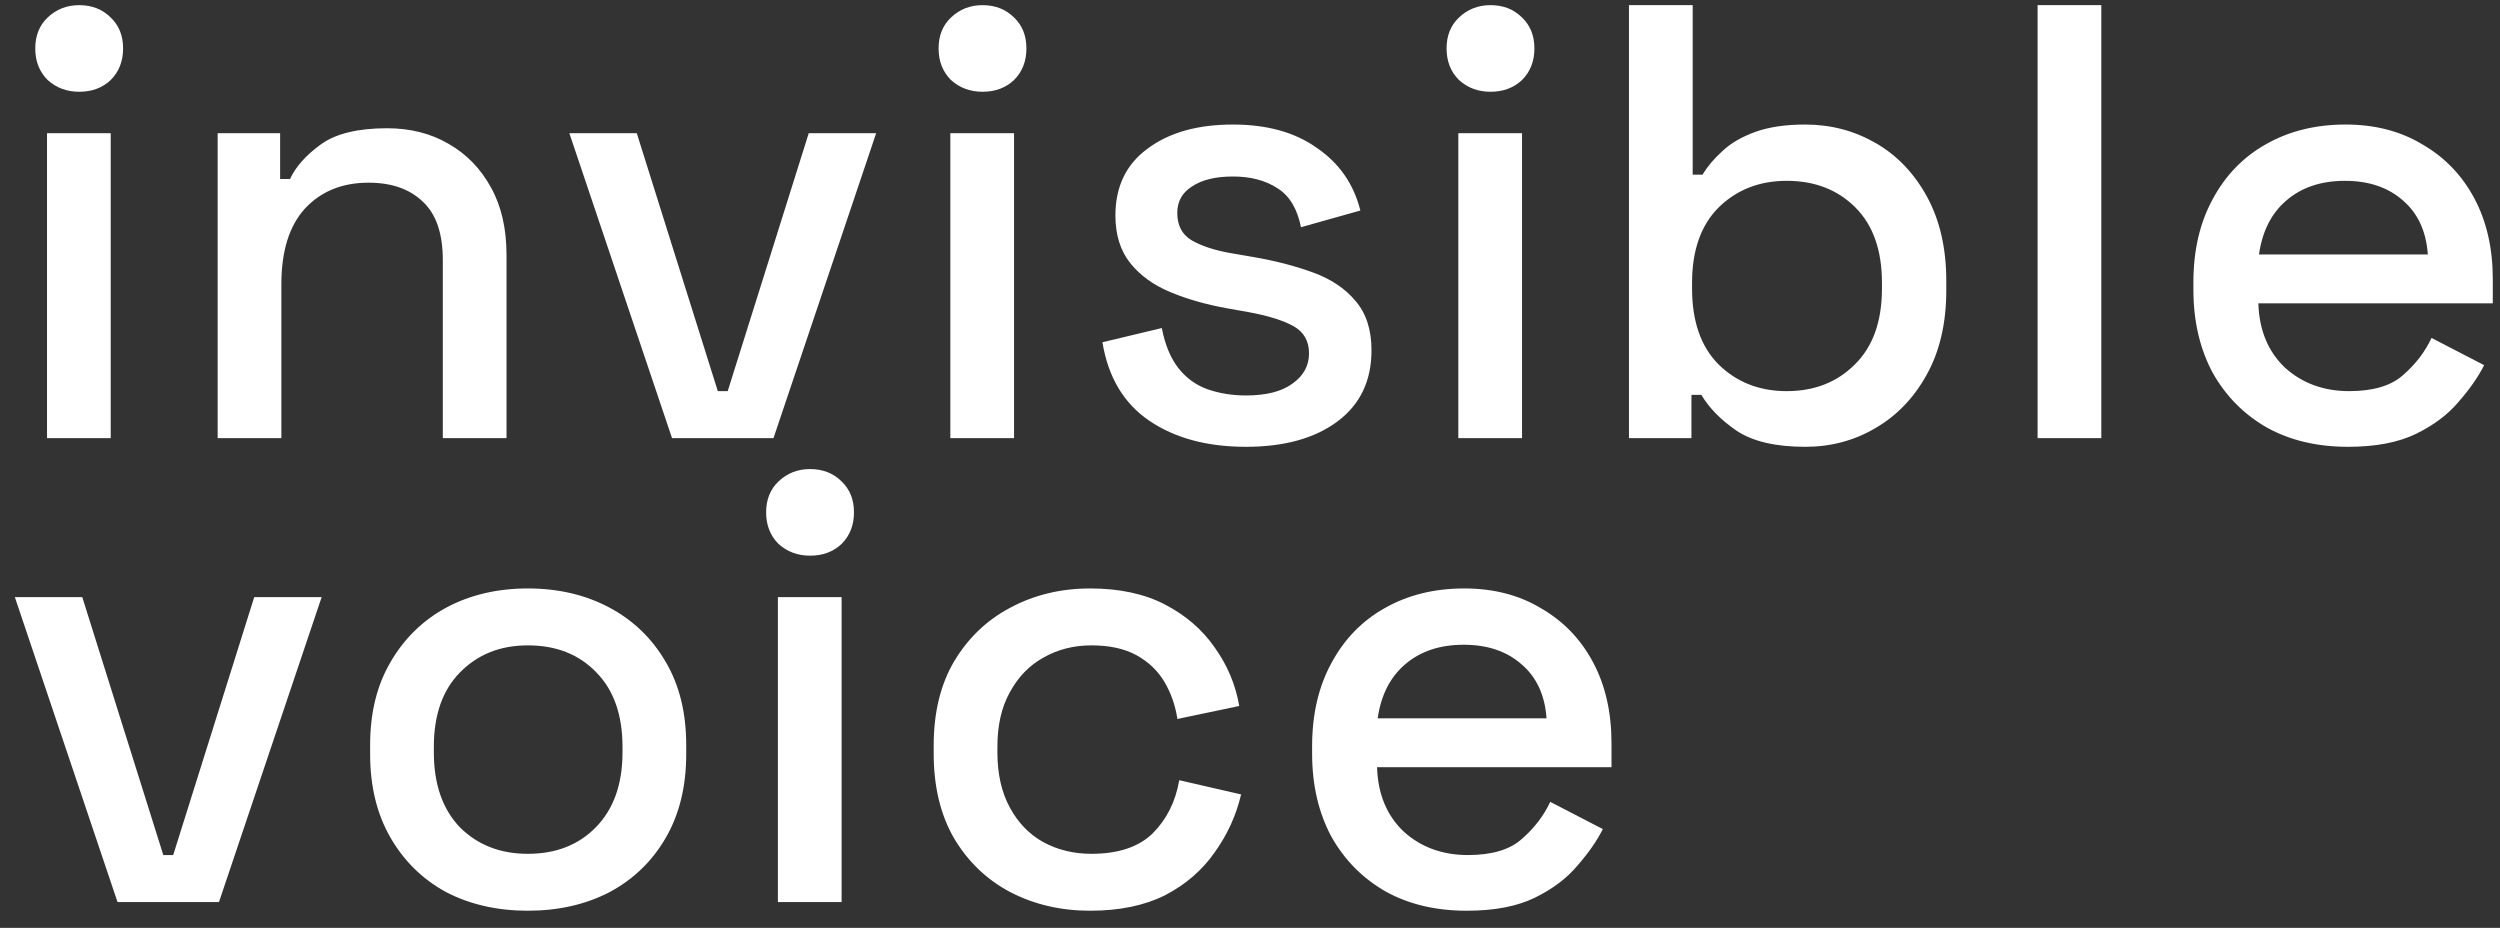 <svg width="97" height="36" viewBox="0 0 97 36" fill="none" xmlns="http://www.w3.org/2000/svg">
<rect x="0" y="0" width="97" height="36" fill="#333333" stroke="none"/>
<path d="M1.824 17V5.168H4.296V17H1.824ZM3.072 3.56C2.592 3.56 2.184 3.408 1.848 3.104C1.528 2.784 1.368 2.376 1.368 1.88C1.368 1.384 1.528 0.984 1.848 0.68C2.184 0.36 2.592 0.2 3.072 0.2C3.568 0.2 3.976 0.36 4.296 0.68C4.616 0.984 4.776 1.384 4.776 1.88C4.776 2.376 4.616 2.784 4.296 3.104C3.976 3.408 3.568 3.56 3.072 3.56ZM8.445 17V5.168H10.869V6.944H11.253C11.477 6.464 11.877 6.016 12.453 5.6C13.029 5.184 13.885 4.976 15.021 4.976C15.917 4.976 16.709 5.176 17.397 5.576C18.101 5.976 18.653 6.544 19.053 7.28C19.453 8 19.653 8.872 19.653 9.896V17H17.181V10.088C17.181 9.064 16.925 8.312 16.413 7.832C15.901 7.336 15.197 7.088 14.301 7.088C13.277 7.088 12.453 7.424 11.829 8.096C11.221 8.768 10.917 9.744 10.917 11.024V17H8.445ZM26.075 17L22.091 5.168H24.707L27.851 15.176H28.235L31.379 5.168H33.995L30.011 17H26.075ZM36.873 17V5.168H39.345V17H36.873ZM38.121 3.56C37.641 3.56 37.233 3.408 36.897 3.104C36.577 2.784 36.417 2.376 36.417 1.88C36.417 1.384 36.577 0.984 36.897 0.68C37.233 0.36 37.641 0.2 38.121 0.2C38.617 0.2 39.025 0.36 39.345 0.68C39.665 0.984 39.825 1.384 39.825 1.88C39.825 2.376 39.665 2.784 39.345 3.104C39.025 3.408 38.617 3.56 38.121 3.56ZM48.342 17.336C46.838 17.336 45.59 17 44.598 16.328C43.606 15.656 42.998 14.64 42.774 13.28L45.078 12.728C45.206 13.384 45.422 13.904 45.726 14.288C46.03 14.672 46.406 14.944 46.854 15.104C47.318 15.264 47.814 15.344 48.342 15.344C49.126 15.344 49.726 15.192 50.142 14.888C50.574 14.584 50.79 14.192 50.79 13.712C50.79 13.232 50.59 12.88 50.19 12.656C49.79 12.432 49.198 12.248 48.414 12.104L47.598 11.96C46.798 11.816 46.07 11.608 45.414 11.336C44.758 11.064 44.238 10.688 43.854 10.208C43.47 9.728 43.278 9.112 43.278 8.36C43.278 7.24 43.694 6.376 44.526 5.768C45.358 5.144 46.462 4.832 47.838 4.832C49.166 4.832 50.254 5.136 51.102 5.744C51.966 6.336 52.526 7.144 52.782 8.168L50.478 8.816C50.334 8.096 50.03 7.592 49.566 7.304C49.102 7 48.526 6.848 47.838 6.848C47.166 6.848 46.638 6.976 46.254 7.232C45.87 7.472 45.678 7.816 45.678 8.264C45.678 8.744 45.862 9.096 46.23 9.32C46.614 9.544 47.126 9.712 47.766 9.824L48.606 9.968C49.454 10.112 50.23 10.312 50.934 10.568C51.638 10.824 52.19 11.192 52.59 11.672C53.006 12.152 53.214 12.792 53.214 13.592C53.214 14.776 52.774 15.696 51.894 16.352C51.014 17.008 49.83 17.336 48.342 17.336ZM56.583 17V5.168H59.055V17H56.583ZM57.831 3.56C57.351 3.56 56.943 3.408 56.607 3.104C56.287 2.784 56.127 2.376 56.127 1.88C56.127 1.384 56.287 0.984 56.607 0.68C56.943 0.36 57.351 0.2 57.831 0.2C58.327 0.2 58.735 0.36 59.055 0.68C59.375 0.984 59.535 1.384 59.535 1.88C59.535 2.376 59.375 2.784 59.055 3.104C58.735 3.408 58.327 3.56 57.831 3.56ZM70.044 17.336C68.892 17.336 68.004 17.128 67.38 16.712C66.772 16.296 66.316 15.832 66.012 15.32H65.628V17H63.204V0.2H65.676V6.776H66.06C66.252 6.456 66.508 6.152 66.828 5.864C67.148 5.56 67.572 5.312 68.1 5.12C68.628 4.928 69.276 4.832 70.044 4.832C71.036 4.832 71.948 5.072 72.78 5.552C73.612 6.032 74.276 6.728 74.772 7.64C75.268 8.552 75.516 9.64 75.516 10.904V11.264C75.516 12.544 75.26 13.64 74.748 14.552C74.252 15.448 73.588 16.136 72.756 16.616C71.94 17.096 71.036 17.336 70.044 17.336ZM69.324 15.176C70.396 15.176 71.276 14.832 71.964 14.144C72.668 13.456 73.02 12.472 73.02 11.192V10.976C73.02 9.712 72.676 8.736 71.988 8.048C71.3 7.36 70.412 7.016 69.324 7.016C68.268 7.016 67.388 7.36 66.684 8.048C65.996 8.736 65.652 9.712 65.652 10.976V11.192C65.652 12.472 65.996 13.456 66.684 14.144C67.388 14.832 68.268 15.176 69.324 15.176ZM79.059 17V0.2H81.531V17H79.059ZM91.104 17.336C89.904 17.336 88.856 17.088 87.96 16.592C87.064 16.08 86.36 15.368 85.848 14.456C85.352 13.528 85.104 12.456 85.104 11.24V10.952C85.104 9.72 85.352 8.648 85.848 7.736C86.344 6.808 87.032 6.096 87.912 5.6C88.808 5.088 89.84 4.832 91.008 4.832C92.144 4.832 93.136 5.088 93.984 5.6C94.848 6.096 95.52 6.792 96 7.688C96.48 8.584 96.72 9.632 96.72 10.832V11.768H87.624C87.656 12.808 88 13.64 88.656 14.264C89.328 14.872 90.16 15.176 91.152 15.176C92.08 15.176 92.776 14.968 93.24 14.552C93.72 14.136 94.088 13.656 94.344 13.112L96.384 14.168C96.16 14.616 95.832 15.088 95.4 15.584C94.984 16.08 94.432 16.496 93.744 16.832C93.056 17.168 92.176 17.336 91.104 17.336ZM87.648 9.872H94.2C94.136 8.976 93.816 8.28 93.24 7.784C92.664 7.272 91.912 7.016 90.984 7.016C90.056 7.016 89.296 7.272 88.704 7.784C88.128 8.28 87.776 8.976 87.648 9.872ZM4.56 35L0.576 23.168H3.192L6.336 33.176H6.72L9.864 23.168H12.48L8.496 35H4.56ZM20.481 35.336C19.297 35.336 18.241 35.096 17.313 34.616C16.401 34.12 15.681 33.416 15.153 32.504C14.625 31.592 14.361 30.512 14.361 29.264V28.904C14.361 27.656 14.625 26.584 15.153 25.688C15.681 24.776 16.401 24.072 17.313 23.576C18.241 23.08 19.297 22.832 20.481 22.832C21.665 22.832 22.721 23.08 23.649 23.576C24.577 24.072 25.305 24.776 25.833 25.688C26.361 26.584 26.625 27.656 26.625 28.904V29.264C26.625 30.512 26.361 31.592 25.833 32.504C25.305 33.416 24.577 34.12 23.649 34.616C22.721 35.096 21.665 35.336 20.481 35.336ZM20.481 33.128C21.569 33.128 22.449 32.784 23.121 32.096C23.809 31.392 24.153 30.424 24.153 29.192V28.976C24.153 27.744 23.817 26.784 23.145 26.096C22.473 25.392 21.585 25.04 20.481 25.04C19.409 25.04 18.529 25.392 17.841 26.096C17.169 26.784 16.833 27.744 16.833 28.976V29.192C16.833 30.424 17.169 31.392 17.841 32.096C18.529 32.784 19.409 33.128 20.481 33.128ZM30.182 35V23.168H32.654V35H30.182ZM31.43 21.56C30.95 21.56 30.542 21.408 30.206 21.104C29.886 20.784 29.726 20.376 29.726 19.88C29.726 19.384 29.886 18.984 30.206 18.68C30.542 18.36 30.95 18.2 31.43 18.2C31.926 18.2 32.334 18.36 32.654 18.68C32.974 18.984 33.134 19.384 33.134 19.88C33.134 20.376 32.974 20.784 32.654 21.104C32.334 21.408 31.926 21.56 31.43 21.56ZM42.299 35.336C41.163 35.336 40.131 35.096 39.203 34.616C38.291 34.136 37.563 33.44 37.019 32.528C36.491 31.616 36.227 30.52 36.227 29.24V28.928C36.227 27.648 36.491 26.56 37.019 25.664C37.563 24.752 38.291 24.056 39.203 23.576C40.131 23.08 41.163 22.832 42.299 22.832C43.435 22.832 44.403 23.04 45.203 23.456C46.003 23.872 46.643 24.424 47.123 25.112C47.619 25.8 47.939 26.56 48.083 27.392L45.683 27.896C45.603 27.368 45.435 26.888 45.179 26.456C44.923 26.024 44.563 25.68 44.099 25.424C43.635 25.168 43.051 25.04 42.347 25.04C41.659 25.04 41.035 25.2 40.475 25.52C39.931 25.824 39.499 26.272 39.179 26.864C38.859 27.44 38.699 28.144 38.699 28.976V29.192C38.699 30.024 38.859 30.736 39.179 31.328C39.499 31.92 39.931 32.368 40.475 32.672C41.035 32.976 41.659 33.128 42.347 33.128C43.387 33.128 44.179 32.864 44.723 32.336C45.267 31.792 45.611 31.104 45.755 30.272L48.155 30.824C47.963 31.64 47.619 32.392 47.123 33.08C46.643 33.768 46.003 34.32 45.203 34.736C44.403 35.136 43.435 35.336 42.299 35.336ZM56.91 35.336C55.71 35.336 54.662 35.088 53.766 34.592C52.87 34.08 52.166 33.368 51.654 32.456C51.158 31.528 50.91 30.456 50.91 29.24V28.952C50.91 27.72 51.158 26.648 51.654 25.736C52.15 24.808 52.838 24.096 53.718 23.6C54.614 23.088 55.646 22.832 56.814 22.832C57.95 22.832 58.942 23.088 59.79 23.6C60.654 24.096 61.326 24.792 61.806 25.688C62.286 26.584 62.526 27.632 62.526 28.832V29.768H53.43C53.462 30.808 53.806 31.64 54.462 32.264C55.134 32.872 55.966 33.176 56.958 33.176C57.886 33.176 58.582 32.968 59.046 32.552C59.526 32.136 59.894 31.656 60.15 31.112L62.19 32.168C61.966 32.616 61.638 33.088 61.206 33.584C60.79 34.08 60.238 34.496 59.55 34.832C58.862 35.168 57.982 35.336 56.91 35.336ZM53.454 27.872H60.006C59.942 26.976 59.622 26.28 59.046 25.784C58.47 25.272 57.718 25.016 56.79 25.016C55.862 25.016 55.102 25.272 54.51 25.784C53.934 26.28 53.582 26.976 53.454 27.872Z" fill="white"/>
</svg>
